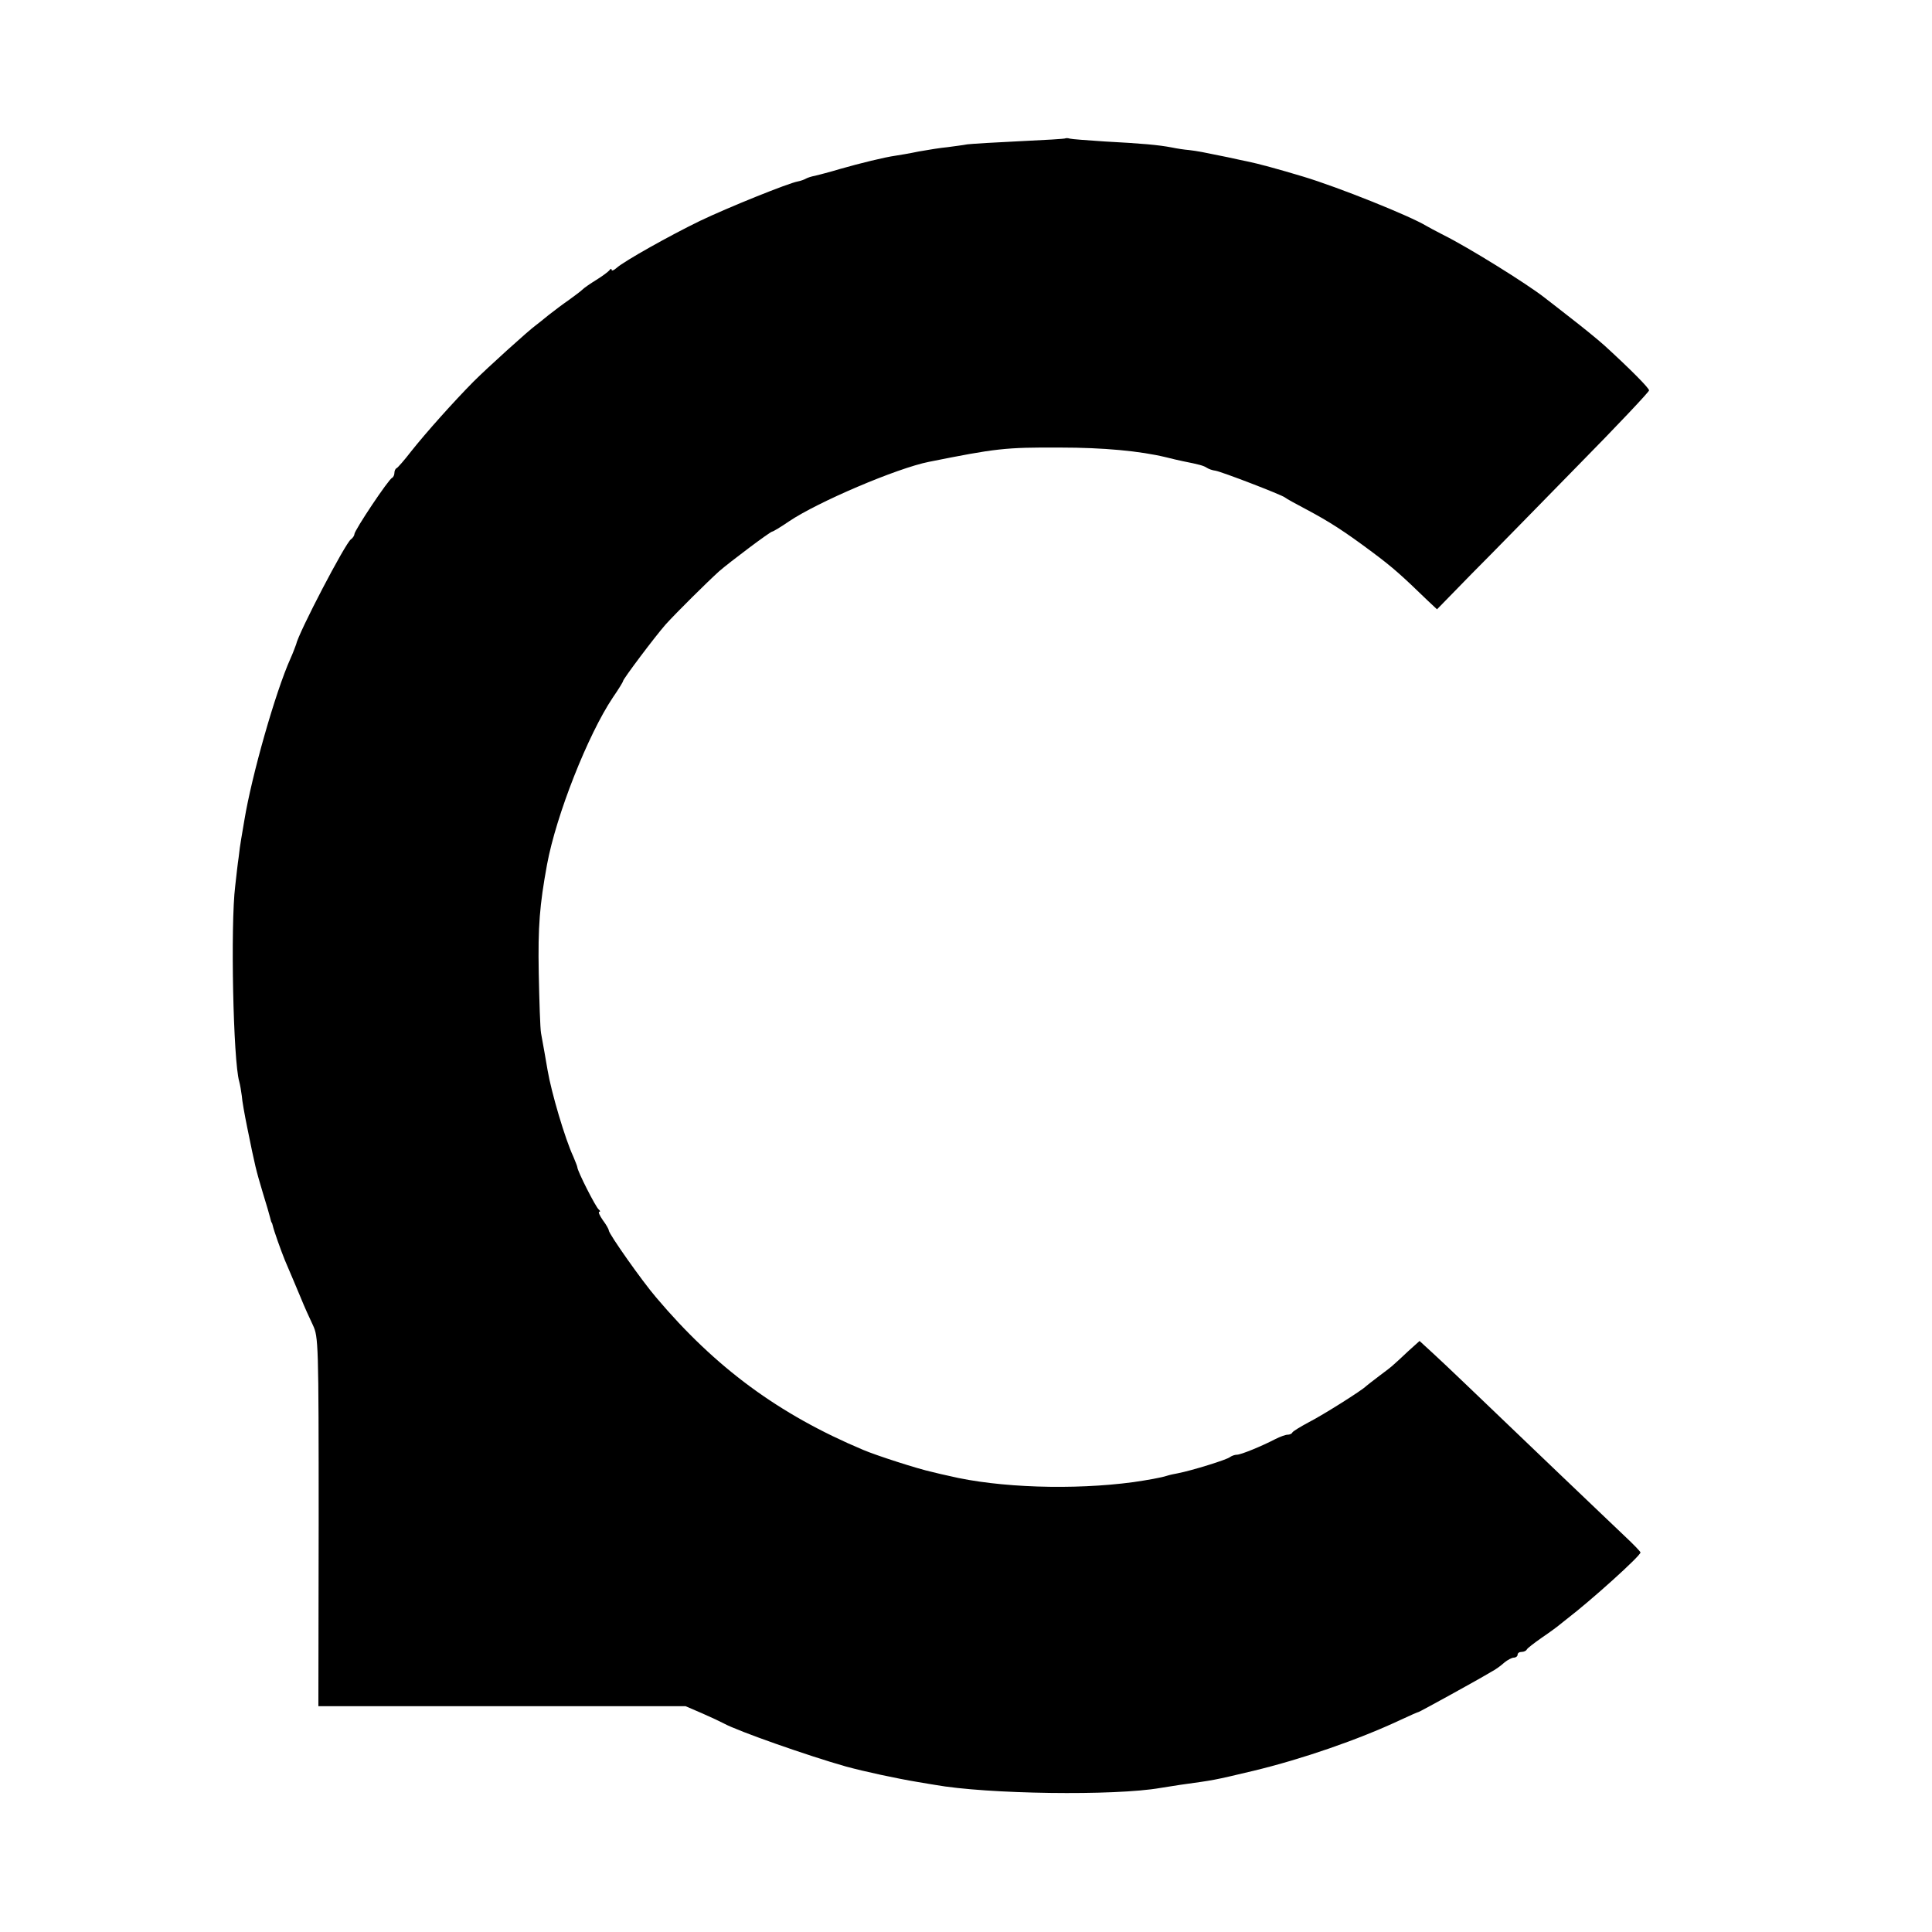<?xml version="1.0" standalone="no"?>
<!DOCTYPE svg PUBLIC "-//W3C//DTD SVG 20010904//EN"
 "http://www.w3.org/TR/2001/REC-SVG-20010904/DTD/svg10.dtd">
<svg version="1.0" xmlns="http://www.w3.org/2000/svg"
 width="676pt" height="676pt" viewBox="0 0 676 676"
 preserveAspectRatio="xMidYMid meet">
<g transform="translate(0,676) scale(0.1,-0.1)"
fill="#000000" stroke="none">
<path d="M3728 6276 c-1 -2 -73 -6 -158 -10 -85 -4 -168 -9 -185 -11 -16 -3
-48 -7 -70 -10 -22 -2 -67 -9 -100 -15 -33 -7 -70 -13 -83 -15 -36 -5 -122
-26 -192 -46 -36 -11 -76 -21 -88 -24 -12 -2 -27 -7 -32 -10 -5 -3 -18 -8 -29
-10 -33 -6 -244 -91 -342 -138 -105 -51 -264 -140 -291 -164 -10 -9 -18 -12
-18 -7 0 5 -4 4 -8 -2 -4 -5 -24 -20 -45 -33 -21 -13 -43 -28 -50 -35 -6 -6
-28 -22 -47 -36 -19 -13 -51 -37 -70 -52 -19 -16 -40 -32 -45 -36 -24 -17
-170 -149 -219 -198 -70 -71 -164 -176 -218 -244 -23 -30 -46 -56 -50 -58 -5
-2 -8 -10 -8 -17 0 -7 -4 -15 -8 -17 -12 -4 -132 -184 -132 -197 0 -5 -6 -14
-12 -18 -19 -12 -184 -328 -192 -368 -2 -5 -10 -28 -20 -50 -52 -116 -135
-407 -161 -565 -3 -19 -8 -48 -11 -65 -3 -16 -7 -46 -9 -65 -3 -19 -8 -64 -12
-100 -17 -137 -7 -613 14 -684 3 -11 7 -34 9 -50 1 -17 10 -67 19 -111 28
-138 30 -146 55 -230 12 -38 23 -77 25 -85 2 -8 4 -16 5 -17 2 -2 3 -6 4 -10
4 -19 30 -91 43 -123 26 -62 32 -74 55 -130 12 -30 32 -74 43 -97 19 -41 20
-60 20 -688 l-1 -645 643 0 642 0 58 -25 c32 -14 66 -30 75 -35 49 -27 297
-114 428 -151 66 -18 178 -42 250 -54 25 -4 52 -9 60 -10 183 -33 631 -39 790
-11 14 2 45 7 70 11 122 17 113 15 256 49 170 41 367 109 512 177 34 16 64 29
66 29 3 0 207 112 255 141 14 7 34 22 45 32 11 9 26 17 33 17 7 0 13 5 13 10
0 6 6 10 14 10 8 0 16 4 18 8 2 5 26 23 53 42 28 19 55 39 62 45 7 5 18 15 25
20 85 65 258 221 258 233 0 3 -25 29 -55 57 -30 28 -136 130 -237 226 -325
311 -382 366 -432 412 l-49 45 -40 -36 c-22 -21 -45 -42 -51 -47 -6 -6 -29
-24 -51 -40 -22 -17 -42 -32 -45 -35 -13 -14 -151 -101 -200 -126 -30 -16 -56
-32 -58 -36 -2 -5 -10 -8 -17 -8 -7 0 -26 -7 -42 -15 -48 -25 -121 -55 -135
-55 -8 0 -18 -4 -24 -8 -9 -9 -136 -48 -183 -57 -12 -2 -30 -6 -39 -9 -18 -6
-68 -15 -117 -22 -208 -28 -471 -20 -645 22 -14 3 -41 9 -60 14 -47 10 -196
58 -240 77 -295 124 -517 288 -724 533 -49 57 -166 223 -166 235 0 4 -9 20
-21 36 -11 16 -17 29 -12 29 4 0 3 4 -2 8 -10 7 -75 135 -75 148 0 3 -7 20
-14 37 -29 62 -77 225 -90 302 -6 35 -15 87 -23 130 -3 17 -6 111 -8 210 -3
163 3 238 29 380 32 173 143 454 230 584 20 29 36 55 36 58 0 7 112 156 149
198 40 44 143 146 187 186 38 33 179 139 186 139 3 0 30 16 59 36 101 68 378
186 489 208 235 47 266 51 460 50 151 0 279 -12 370 -34 19 -5 46 -11 60 -14
55 -11 71 -15 83 -23 6 -4 20 -9 30 -10 23 -4 228 -83 242 -93 6 -5 39 -23 75
-42 81 -43 134 -77 233 -151 71 -53 101 -80 193 -169 l32 -30 121 124 c67 67
234 238 371 378 138 140 250 259 250 264 0 8 -63 72 -156 157 -21 19 -75 63
-119 97 -44 34 -84 66 -90 70 -62 49 -270 178 -355 220 -25 13 -52 27 -60 32
-58 35 -307 135 -430 172 -86 26 -160 46 -195 53 -11 2 -42 9 -70 15 -73 15
-107 22 -135 25 -14 1 -41 5 -60 9 -47 9 -104 14 -235 21 -60 4 -115 8 -122
10 -6 2 -13 2 -15 1z"/>
</g>
</svg>
